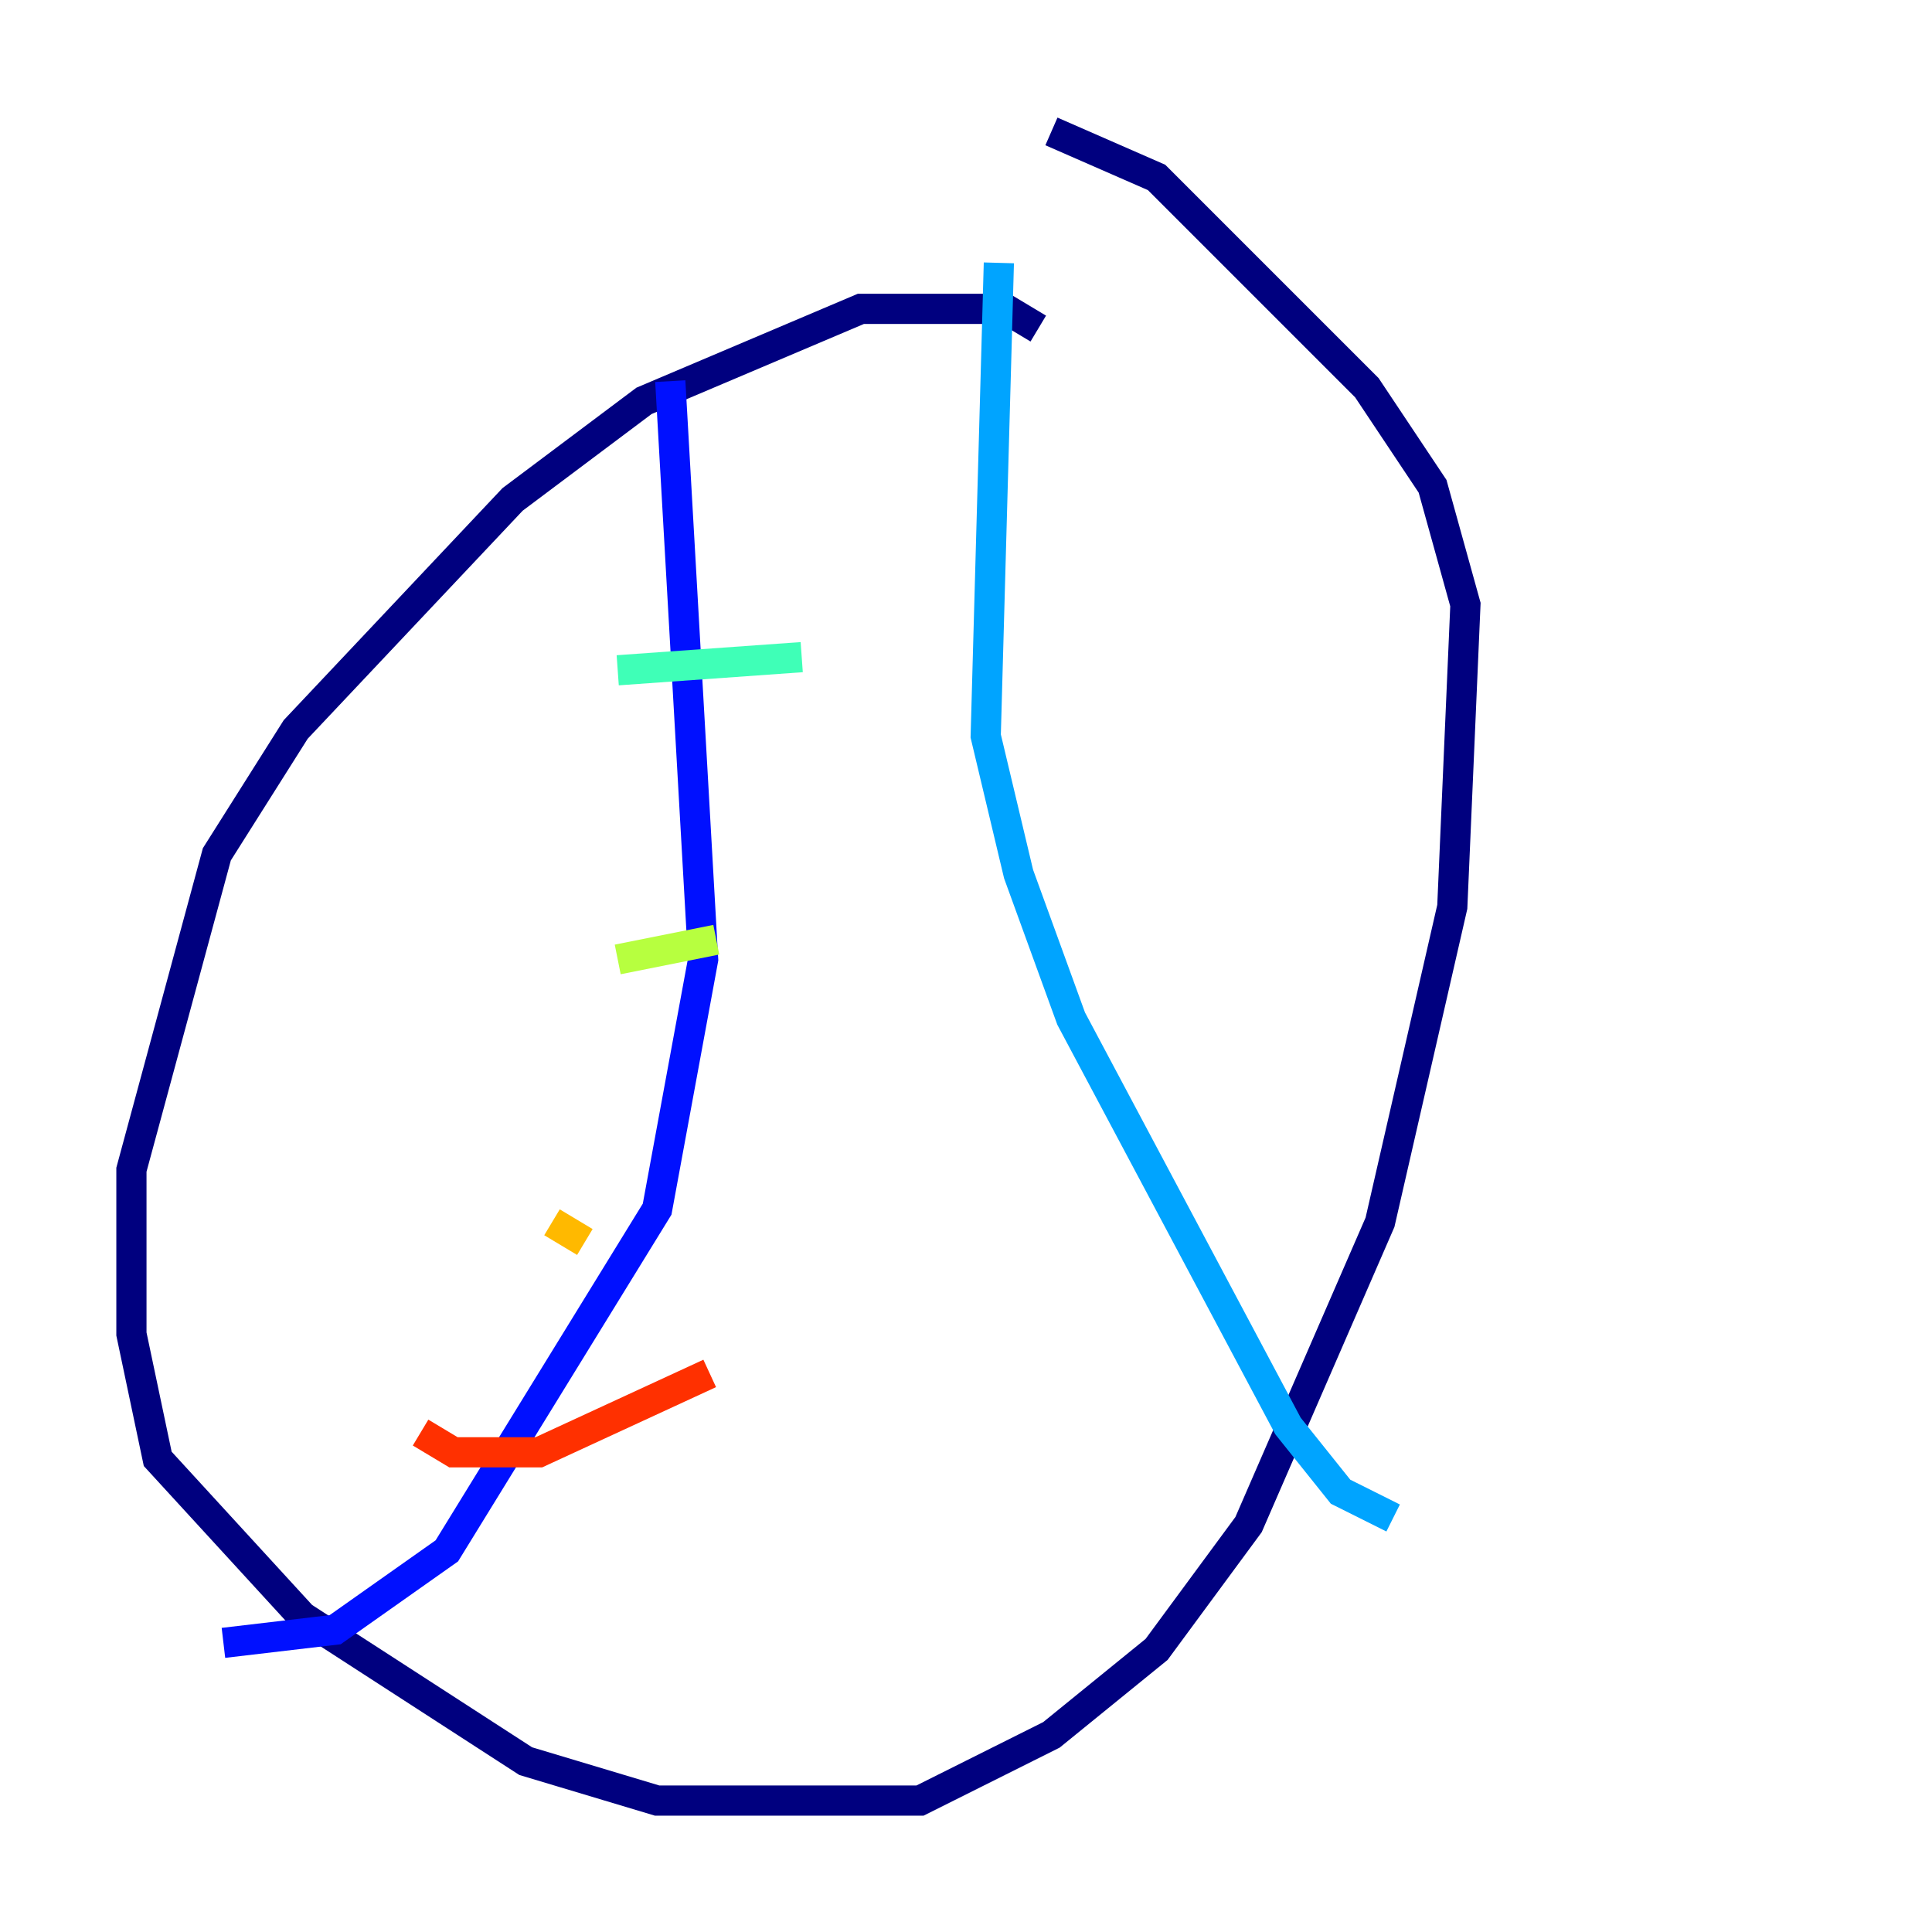 <?xml version="1.0" encoding="utf-8" ?>
<svg baseProfile="tiny" height="128" version="1.2" viewBox="0,0,128,128" width="128" xmlns="http://www.w3.org/2000/svg" xmlns:ev="http://www.w3.org/2001/xml-events" xmlns:xlink="http://www.w3.org/1999/xlink"><defs /><polyline fill="none" points="68.789,21.769 66.612,20.463 57.034,20.463 42.667,26.558 33.959,33.088 19.592,48.327 14.367,56.599 8.707,77.497 8.707,88.381 10.449,96.653 20.027,107.102 34.83,116.68 43.537,119.293 60.952,119.293 69.66,114.939 76.626,109.279 82.721,101.007 91.429,80.98 96.218,60.082 97.088,40.054 94.912,32.218 90.558,25.687 76.626,11.755 69.66,8.707" stroke="#00007f" stroke-width="2" /><polyline fill="none" points="44.408,25.252 46.585,63.565 43.537,80.109 29.605,102.748 22.204,107.973 14.803,108.844" stroke="#0010ff" stroke-width="2" /><polyline fill="none" points="66.177,17.415 65.306,48.762 67.483,57.905 70.966,67.483 85.333,94.476 88.816,98.83 92.299,100.571" stroke="#00a4ff" stroke-width="2" /><polyline fill="none" points="40.925,44.408 53.116,43.537" stroke="#3fffb7" stroke-width="2" /><polyline fill="none" points="40.925,63.565 47.456,62.258" stroke="#b7ff3f" stroke-width="2" /><polyline fill="none" points="36.571,80.98 38.748,82.286" stroke="#ffb900" stroke-width="2" /><polyline fill="none" points="27.864,94.912 30.041,96.218 35.701,96.218 47.02,90.993" stroke="#ff3000" stroke-width="2" /><polyline fill="none" points="74.884,42.667 74.884,42.667" stroke="#7f0000" stroke-width="2" /></svg>